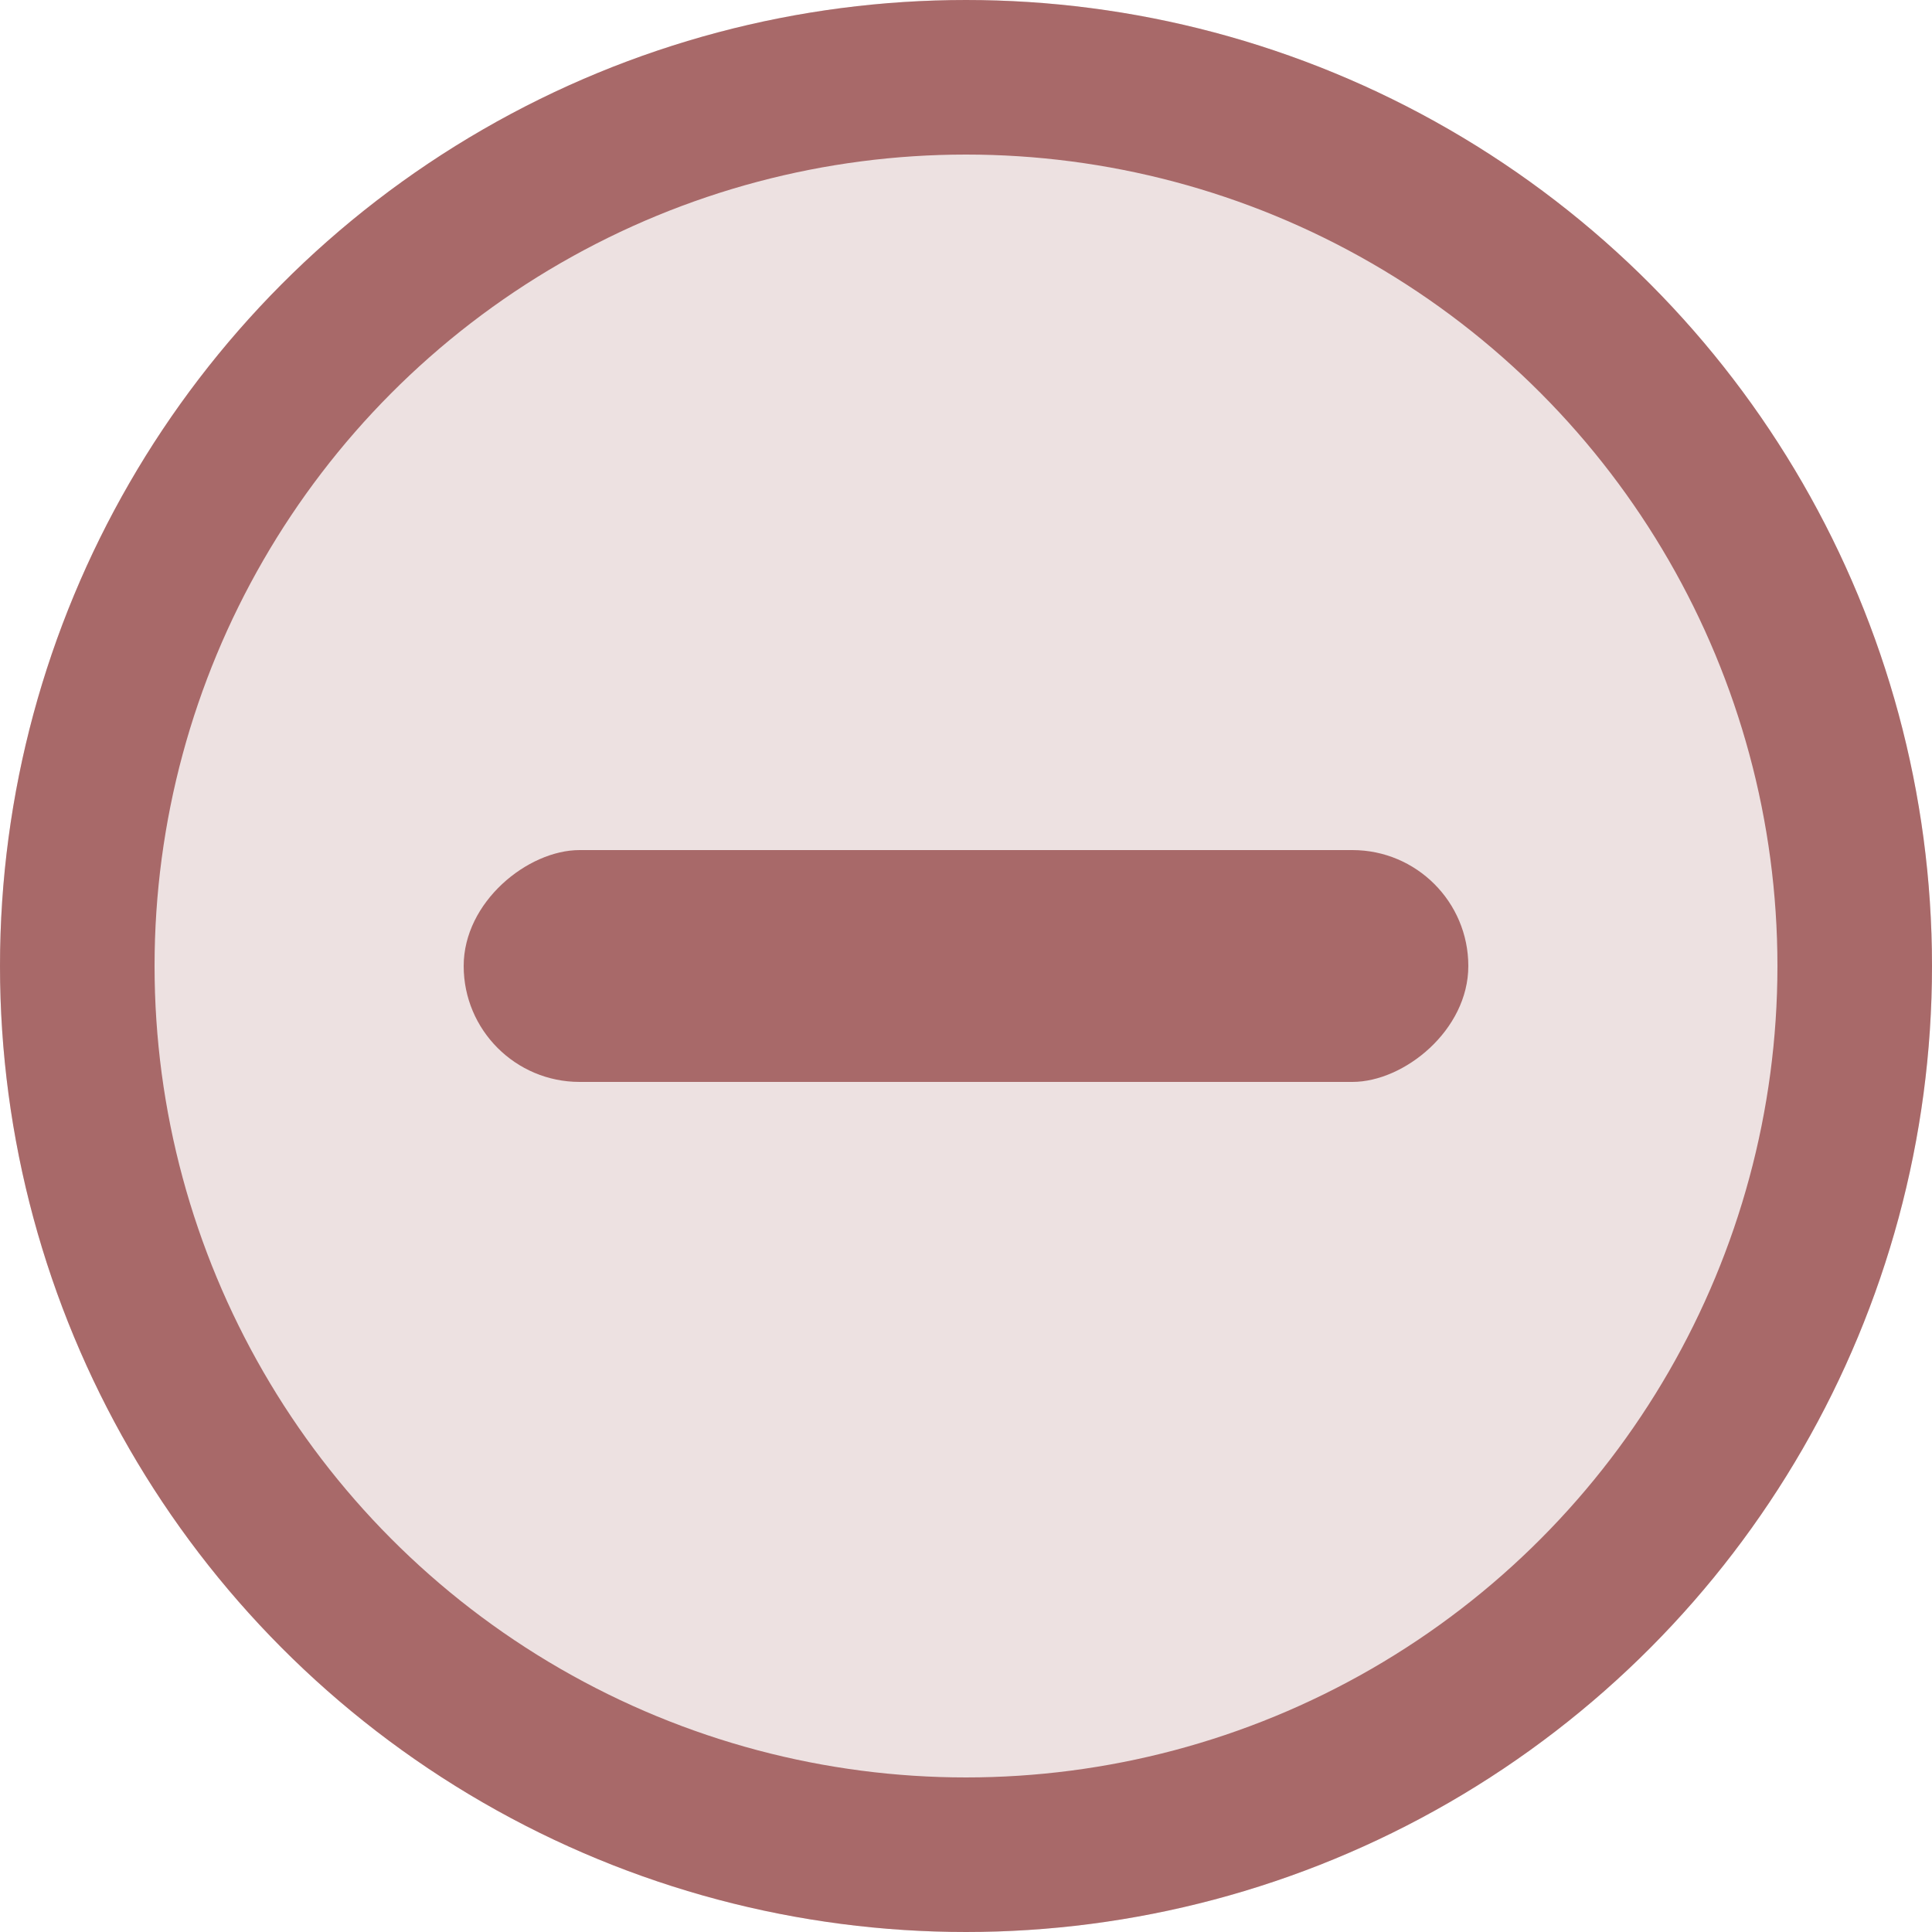 <svg id="Group_17" data-name="Group 17" xmlns="http://www.w3.org/2000/svg" viewBox="3578 157 25 25">
  <defs>
    <style>
      .cls-1 {
        fill: rgba(168,105,105,0.2);
        stroke: #a86969;
        stroke-width: 2px;
      }

      .cls-2 {
        fill: #a86969;
      }

      .cls-3 {
        stroke: none;
      }

      .cls-4 {
        fill: none;
      }
    </style>
  </defs>
  <g id="Ellipse_30" data-name="Ellipse 30" class="cls-1" transform="translate(3578 157)">
    <circle class="cls-3" cx="12.5" cy="12.5" r="12.5"/>
    <circle class="cls-4" cx="12.5" cy="12.5" r="11.5"/>
  </g>
  <rect id="Rectangle_70" data-name="Rectangle 70" class="cls-2" width="3" height="13" rx="1.5" transform="translate(3597 168) rotate(90)"/>
</svg>
